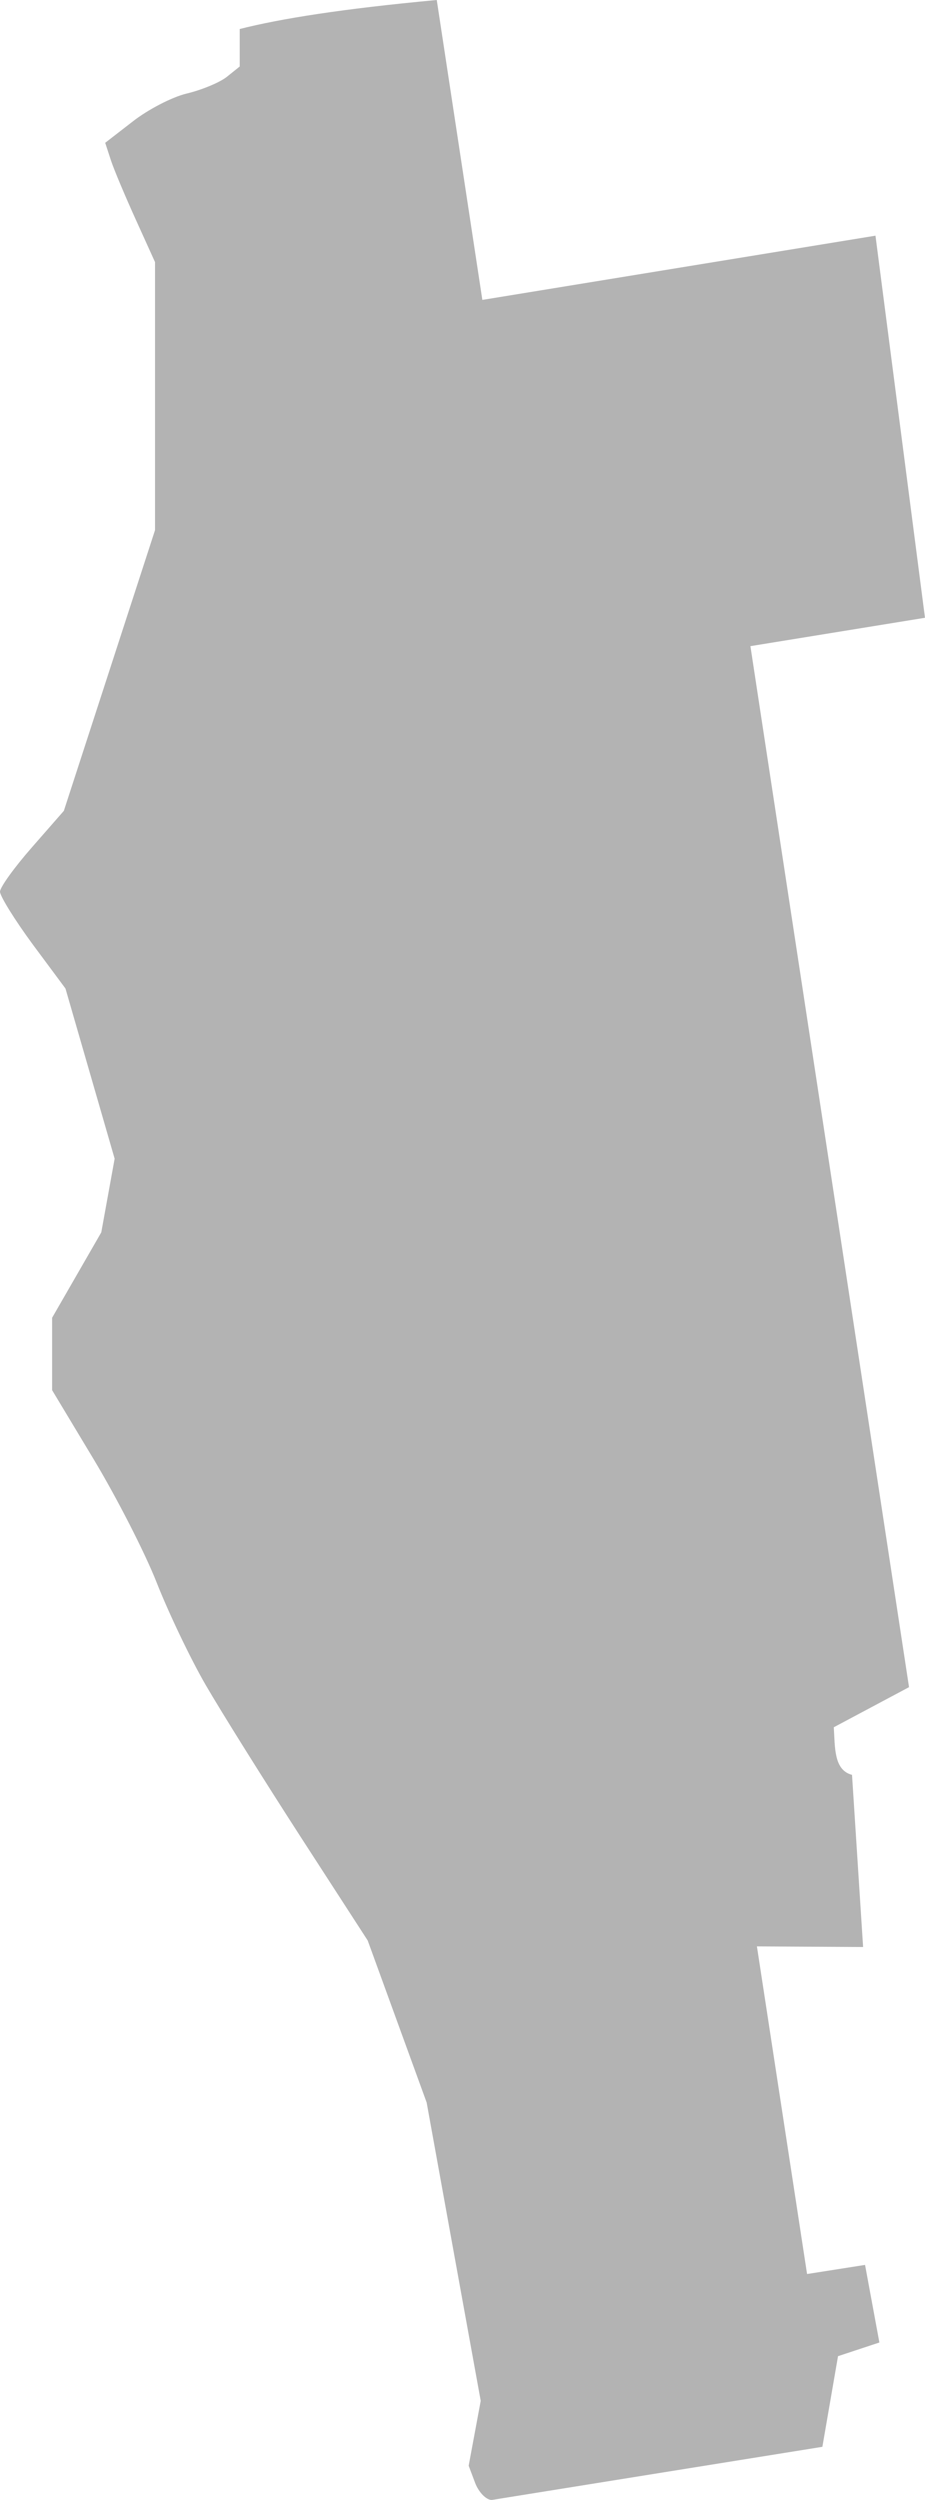 <?xml version="1.0" encoding="UTF-8" standalone="no"?>
<svg
   xmlns:dc="http://purl.org/dc/elements/1.1/"
   xmlns:cc="http://creativecommons.org/ns#"
   xmlns:rdf="http://www.w3.org/1999/02/22-rdf-syntax-ns#"
   xmlns:svg="http://www.w3.org/2000/svg"
   xmlns="http://www.w3.org/2000/svg"
   xmlns:sodipodi="http://sodipodi.sourceforge.net/DTD/sodipodi-0.dtd"
   xmlns:inkscape="http://www.inkscape.org/namespaces/inkscape"
   version="1.0"
   width="50.333"
   height="135.898"
   id="svg2"
   sodipodi:docname="MI_2.svg"
   inkscape:version="0.92.2 5c3e80d, 2017-08-06">
  <defs
     id="defs62" />
  <sodipodi:namedview
     pagecolor="#ffffff"
     bordercolor="#666666"
     borderopacity="1"
     objecttolerance="10"
     gridtolerance="10"
     guidetolerance="10"
     inkscape:pageopacity="0"
     inkscape:pageshadow="2"
     inkscape:window-width="640"
     inkscape:window-height="480"
     id="namedview60"
     showgrid="false"
     inkscape:zoom="0.12542268"
     inkscape:cx="-464.24125"
     inkscape:cy="-306.98498"
     inkscape:window-x="0"
     inkscape:window-y="0"
     inkscape:window-maximized="0"
     inkscape:current-layer="svg2" />
  <path
     d="M 23.766,0 C 18.618,0.479 15.271,1.012 13.044,1.577 V 3.615 L 12.335,4.183 C 11.945,4.49 10.962,4.894 10.155,5.086 9.348,5.279 8.029,5.969 7.213,6.611 l -1.489,1.152 0.319,0.975 c 0.179,0.534 0.798,1.996 1.365,3.243 L 8.436,14.249 V 28.817 L 3.474,44.077 1.737,46.061 C 0.781,47.15 0,48.232 0,48.472 c 0,0.24 0.794,1.523 1.772,2.853 l 1.79,2.41 2.676,9.251 -0.727,4.005 -2.676,4.643 v 3.934 l 2.251,3.74 c 1.241,2.058 2.795,5.085 3.438,6.717 0.643,1.632 1.841,4.146 2.676,5.583 0.834,1.437 3.155,5.144 5.157,8.241 l 3.651,5.636 3.208,8.808 1.471,8.117 1.471,8.099 -0.656,3.527 0.354,0.939 c 0.196,0.51 0.601,0.922 0.904,0.922 l 17.989,-2.889 0.851,-4.927 2.251,-0.744 -0.78,-4.218 -3.155,0.496 -2.729,-17.811 5.778,0.035 -0.603,-9.358 c -0.994,-0.261 -0.923,-1.486 -0.992,-2.588 l 4.094,-2.18 -8.631,-56.589 9.499,-1.542 -2.694,-20.771 -21.391,3.491 z"
     style="fill:#b3b3b3;fill-opacity:1"
     id="MI_2"
     inkscape:connector-curvature="0" />
</svg>
